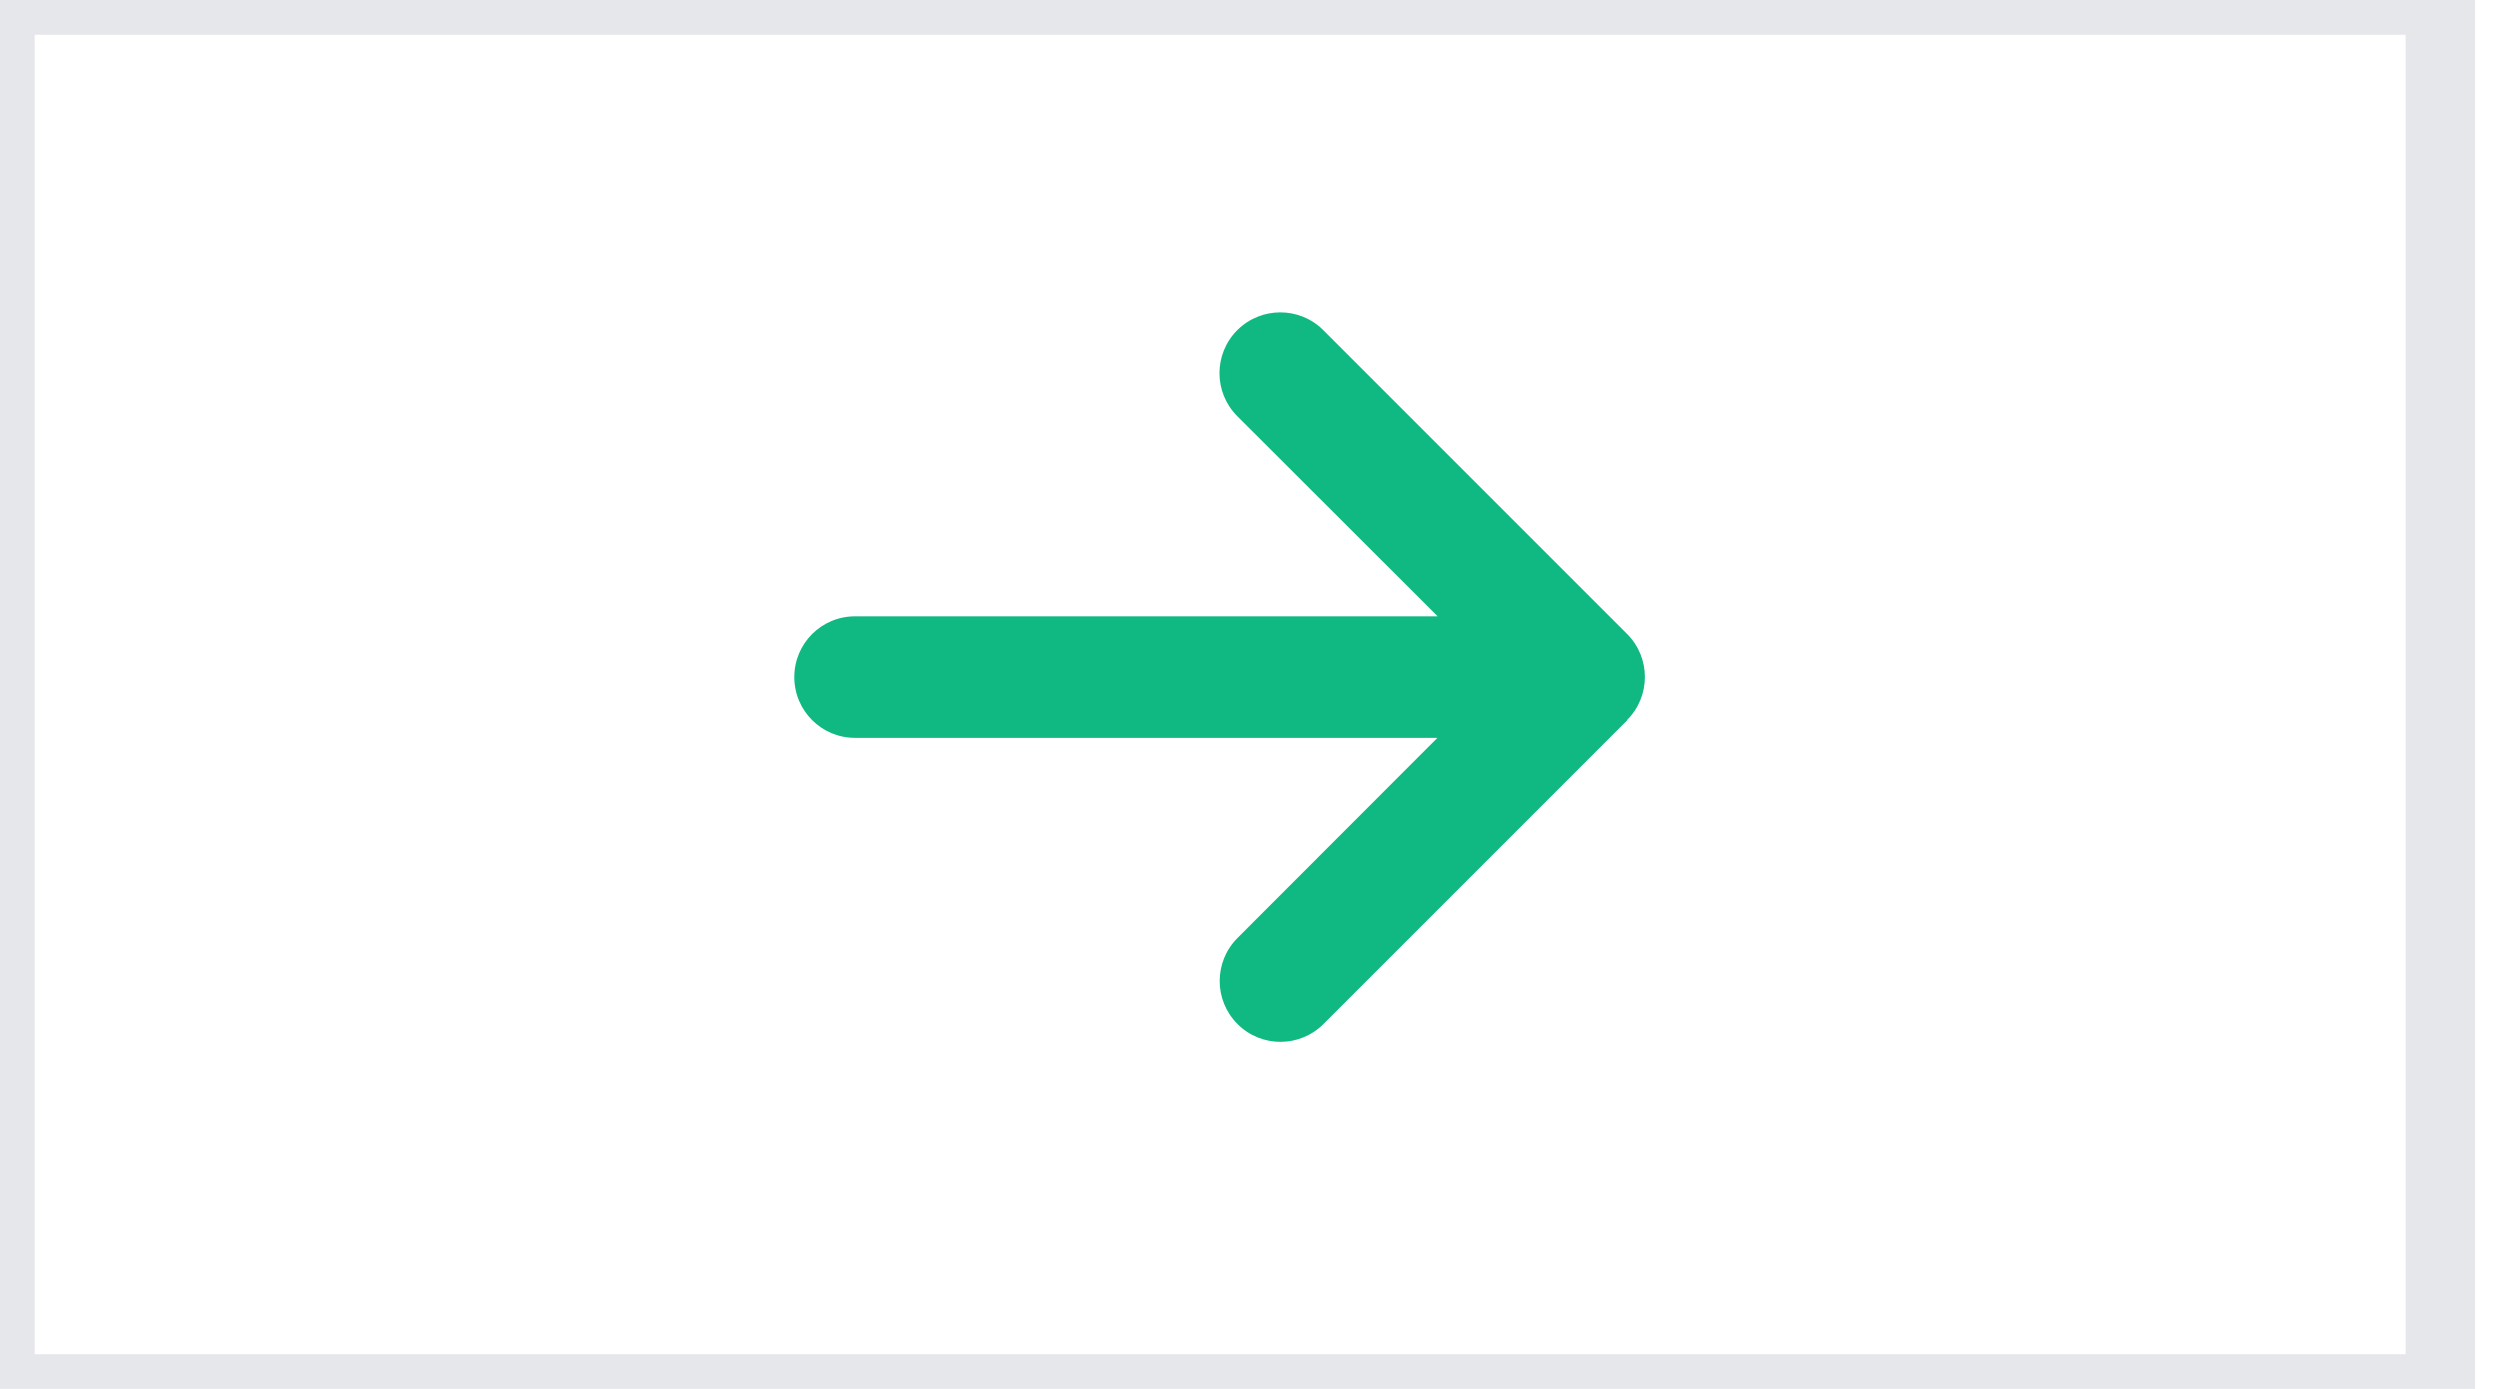<svg width="36" height="20" viewBox="0 0 36 20" fill="none" xmlns="http://www.w3.org/2000/svg">
<path d="M35.141 20H0V0H35.141V20Z" stroke="#E5E7EB"/>
<g clip-path="url(#clip0_2340_1150)">
<path d="M23.43 10.368C23.772 10.026 23.772 9.471 23.43 9.129L19.055 4.754C18.714 4.413 18.159 4.413 17.817 4.754C17.475 5.096 17.475 5.651 17.817 5.993L20.702 8.875H12.312C11.829 8.875 11.438 9.266 11.438 9.75C11.438 10.234 11.829 10.625 12.312 10.625H20.699L17.82 13.507C17.478 13.849 17.478 14.404 17.82 14.746C18.161 15.088 18.716 15.088 19.058 14.746L23.433 10.371L23.43 10.368Z" fill="#10B981"/>
</g>
<defs>
<clipPath id="clip0_2340_1150">
<path d="M11.438 2.75H23.688V16.75H11.438V2.75Z" fill="white"/>
</clipPath>
</defs>
</svg>
